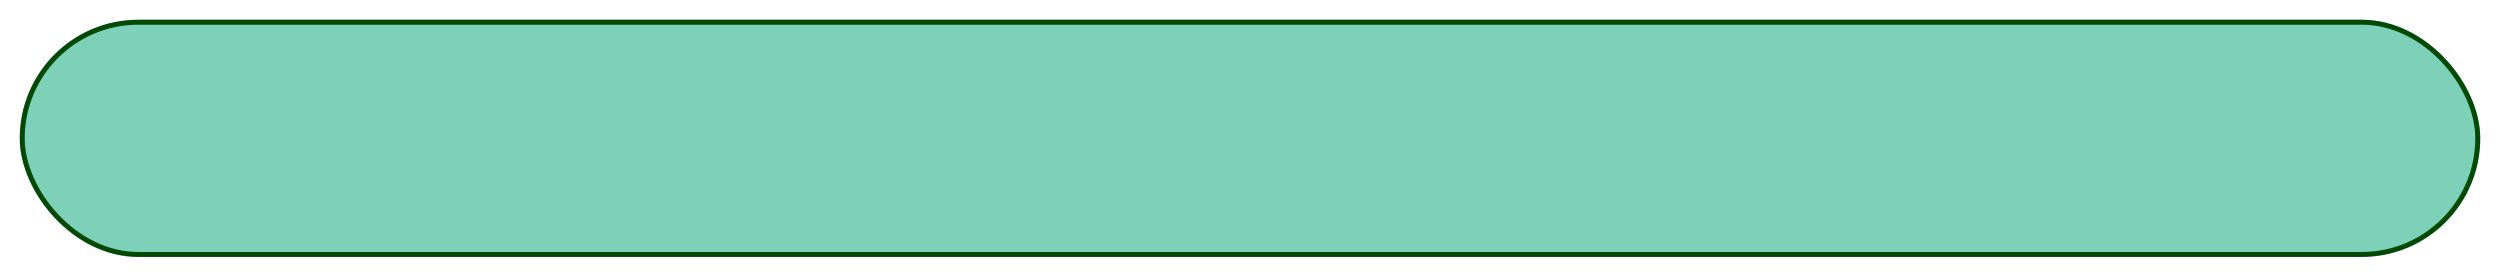 <?xml version="1.0" encoding="UTF-8" standalone="no"?><svg width='506' height='56' viewBox='0 0 506 56' fill='none' xmlns='http://www.w3.org/2000/svg'>
<g filter='url(#filter0_d_117_330)'>
<rect x='4' width='498' height='48' rx='24' fill='#7CD1B8'/>
<rect x='4.5' y='0.5' width='497' height='47' rx='23.5' stroke='#014904'/>
</g>
<defs>
<filter id='filter0_d_117_330' x='0' y='0' width='506' height='56' filterUnits='userSpaceOnUse' color-interpolation-filters='sRGB'>
<feFlood flood-opacity='0' result='BackgroundImageFix'/>
<feColorMatrix in='SourceAlpha' type='matrix' values='0 0 0 0 0 0 0 0 0 0 0 0 0 0 0 0 0 0 127 0' result='hardAlpha'/>
<feOffset dy='4'/>
<feGaussianBlur stdDeviation='2'/>
<feComposite in2='hardAlpha' operator='out'/>
<feColorMatrix type='matrix' values='0 0 0 0 0 0 0 0 0 0 0 0 0 0 0 0 0 0 0.25 0'/>
<feBlend mode='normal' in2='BackgroundImageFix' result='effect1_dropShadow_117_330'/>
<feBlend mode='normal' in='SourceGraphic' in2='effect1_dropShadow_117_330' result='shape'/>
</filter>
</defs>
</svg>
